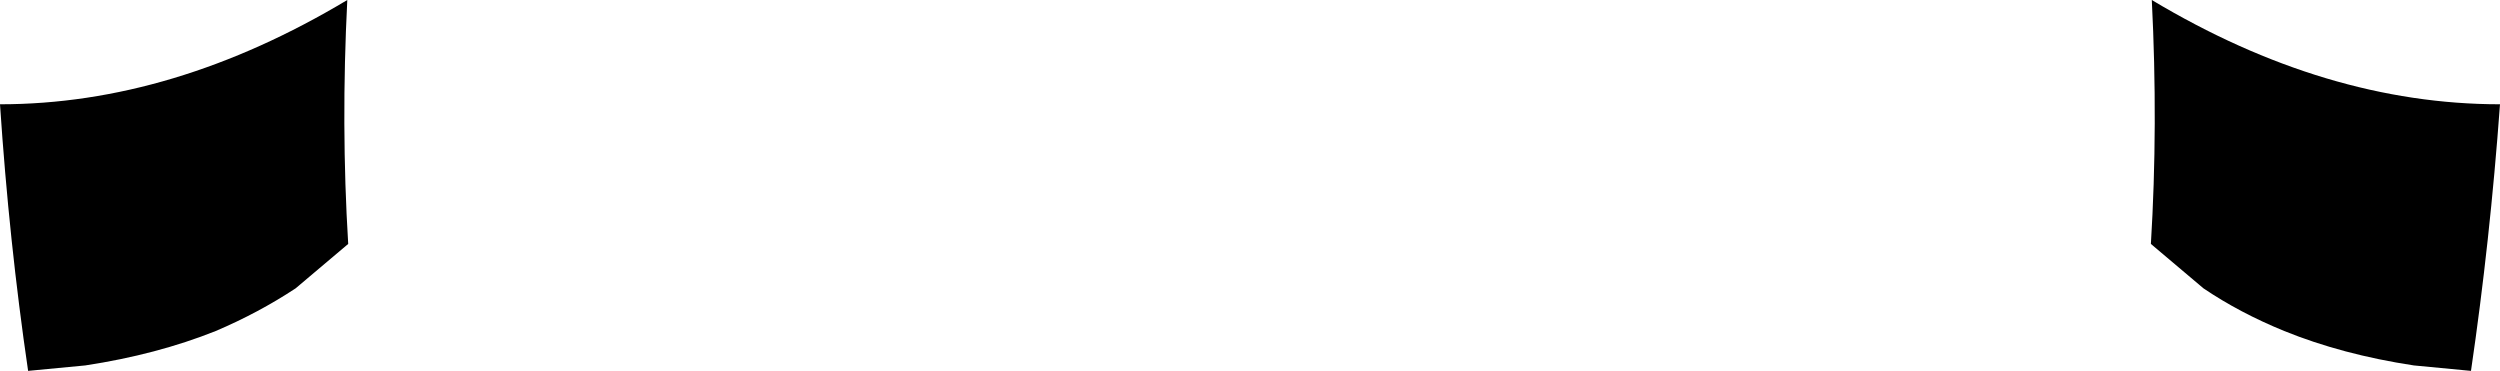 <?xml version="1.0" encoding="UTF-8" standalone="no"?>
<svg xmlns:xlink="http://www.w3.org/1999/xlink" height="20.45px" width="137.85px" xmlns="http://www.w3.org/2000/svg">
  <g transform="matrix(1.0, 0.0, 0.0, 1.0, -331.0, -342.65)">
    <path d="M331.0 348.4 Q340.55 348.4 350.15 342.65 349.8 349.55 350.2 356.1 L347.3 358.55 Q345.25 359.9 342.9 360.9 339.65 362.2 335.7 362.8 L332.55 363.1 Q331.5 355.95 331.0 348.4 M449.6 356.1 Q450.0 349.55 449.65 342.65 459.25 348.4 468.85 348.4 468.3 355.95 467.25 363.1 L464.1 362.8 Q460.15 362.2 456.95 360.9 454.5 359.9 452.5 358.55 L449.6 356.1" fill="#000000" fill-rule="evenodd" stroke="none"/>
  </g>
</svg>
